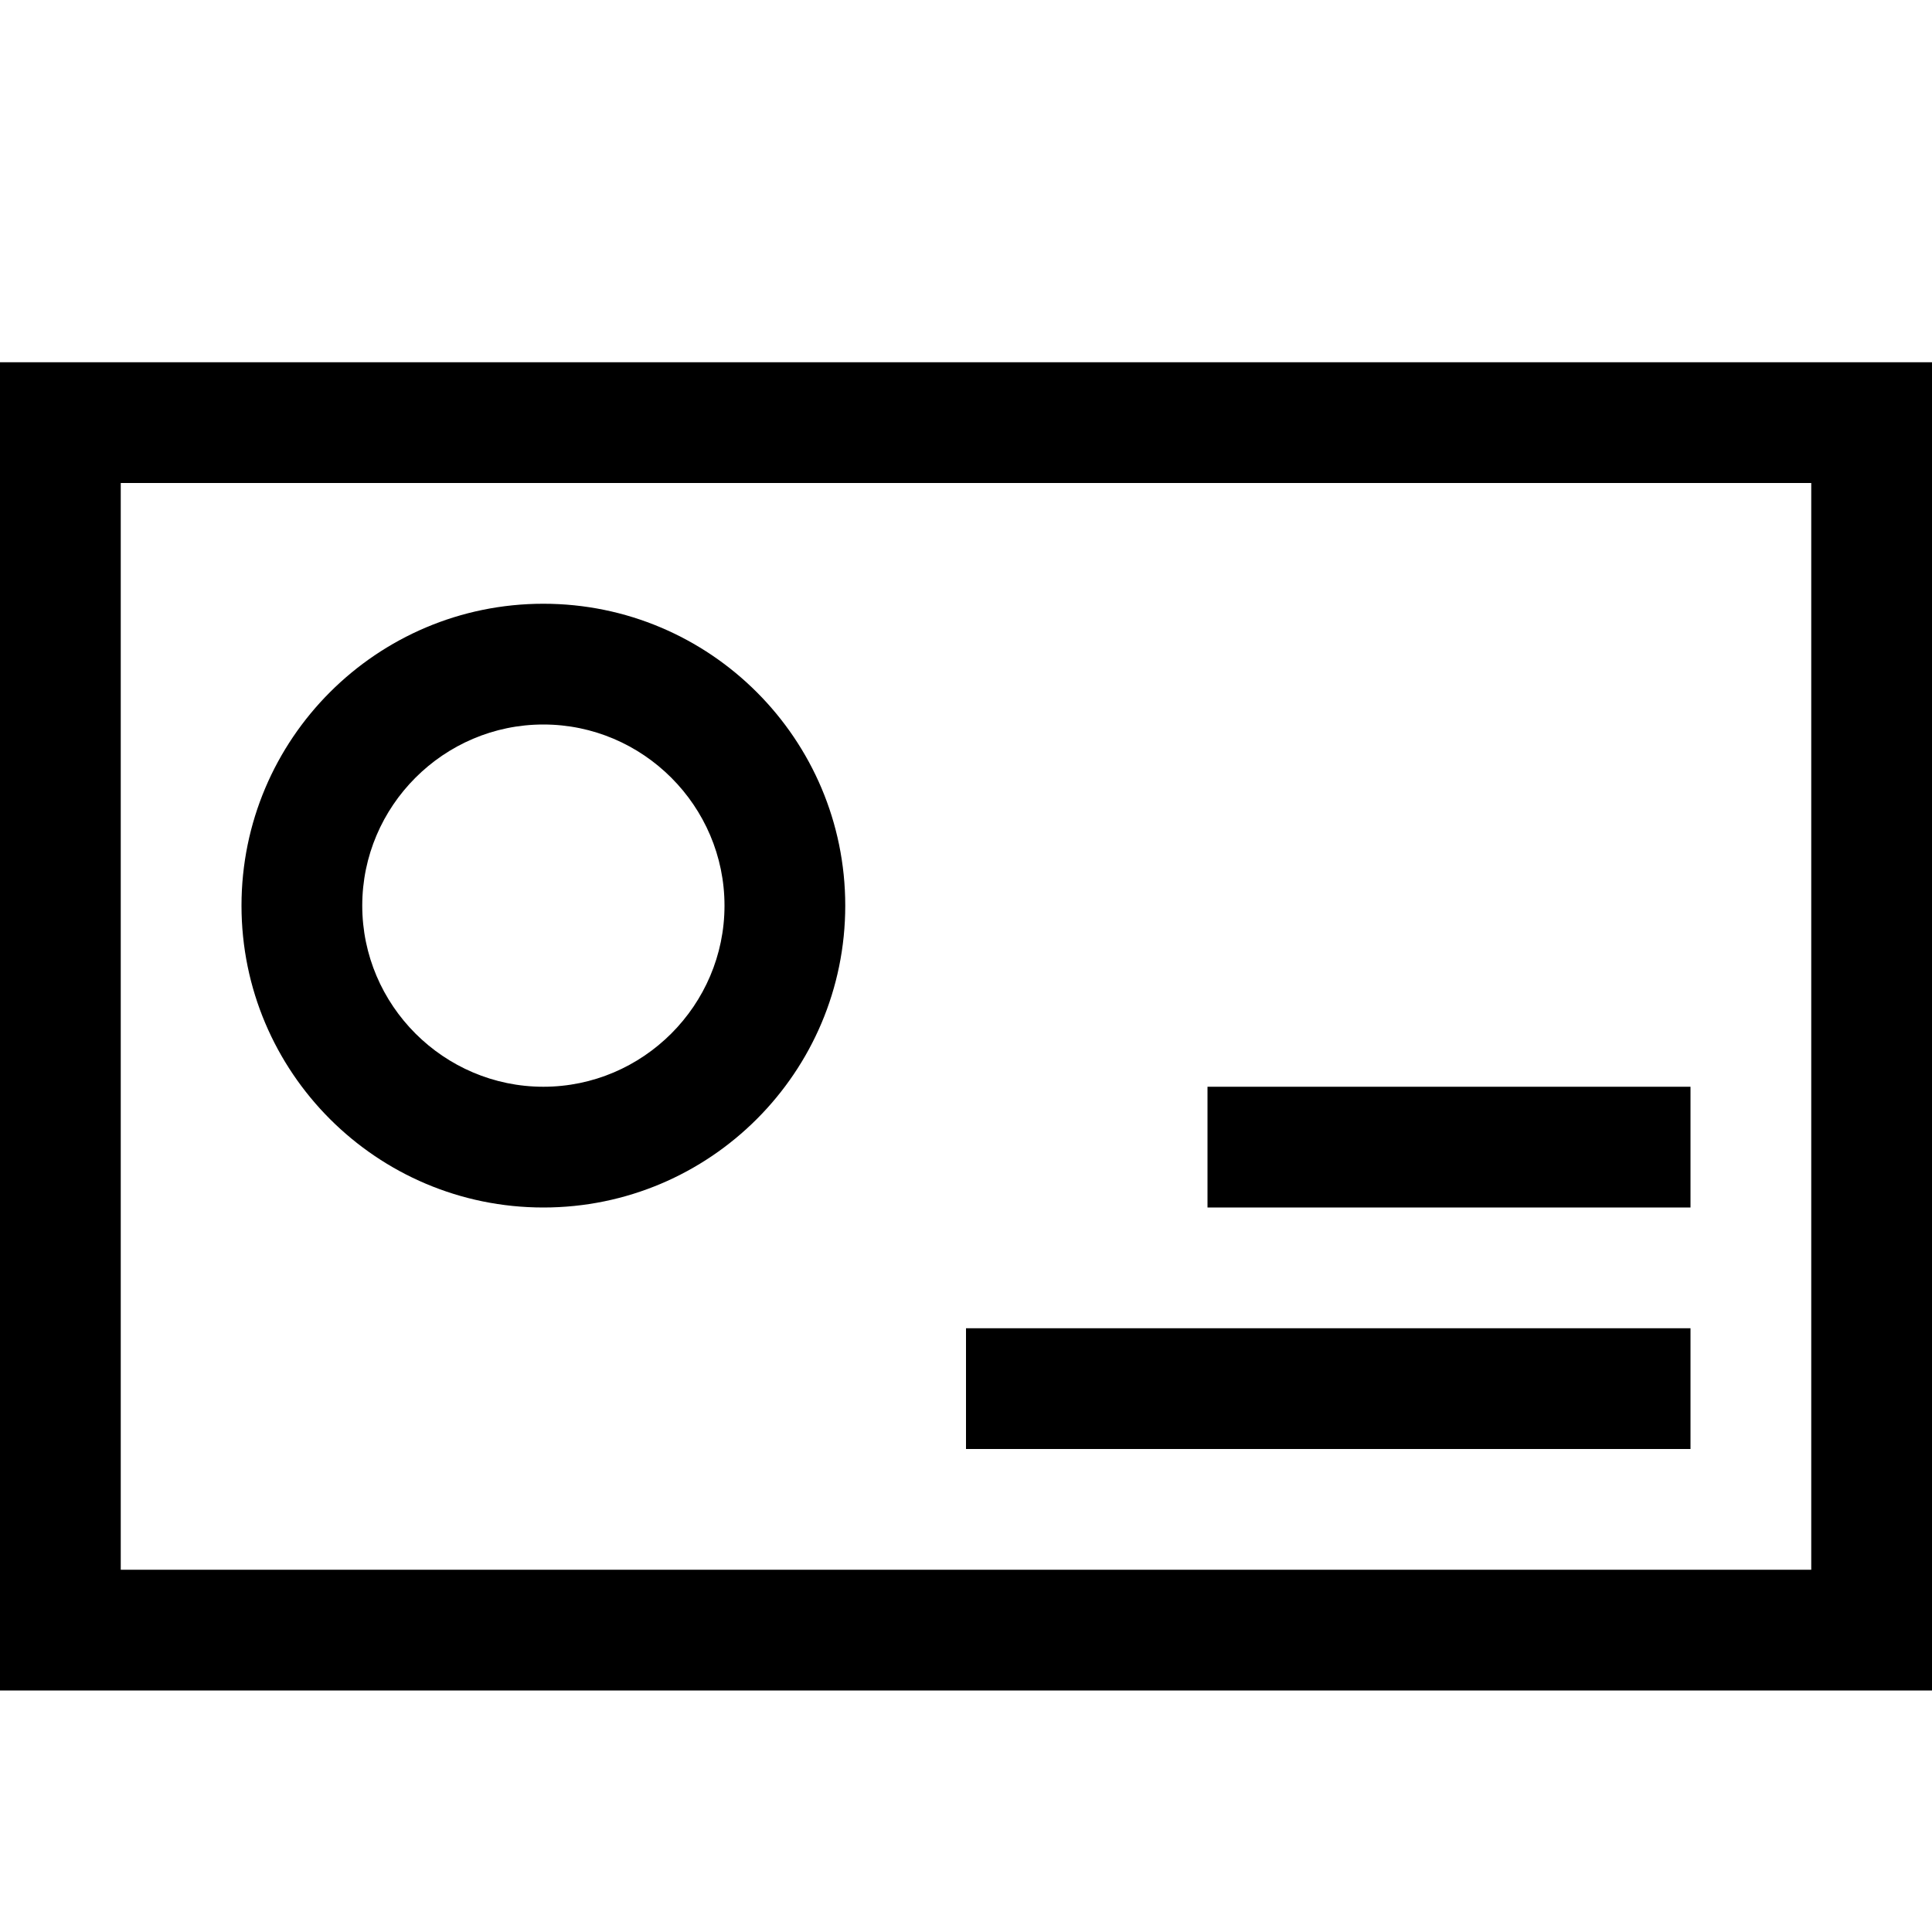 <?xml version="1.0" encoding="utf-8"?>
<!-- Generator: Adobe Illustrator 16.0.0, SVG Export Plug-In . SVG Version: 6.00 Build 0)  -->
<!DOCTYPE svg PUBLIC "-//W3C//DTD SVG 1.1//EN" "http://www.w3.org/Graphics/SVG/1.1/DTD/svg11.dtd">
<svg xmlns="http://www.w3.org/2000/svg" xmlns:xlink="http://www.w3.org/1999/xlink" version="1.1" id="Capa_1" x="0px" y="0px" width="32px" height="32px" viewBox="0 0 32 32" enable-background="new 0 0 32 32" xml:space="preserve">
<path d="M0,6v22h32V6H0z M30,26H2V8h28V26z"/>
<path d="M9,10c-2.76,0-5,2.24-5,5s2.24,5,5,5s5-2.24,5-5S11.76,10,9,10z M9,18c-1.65,0-3-1.35-3-3s1.35-3,3-3s3,1.35,3,3  S10.65,18,9,18z"/>
<rect x="16" y="22" width="12" height="2"/>
<rect x="20" y="18" width="8" height="2"/>
</svg>
